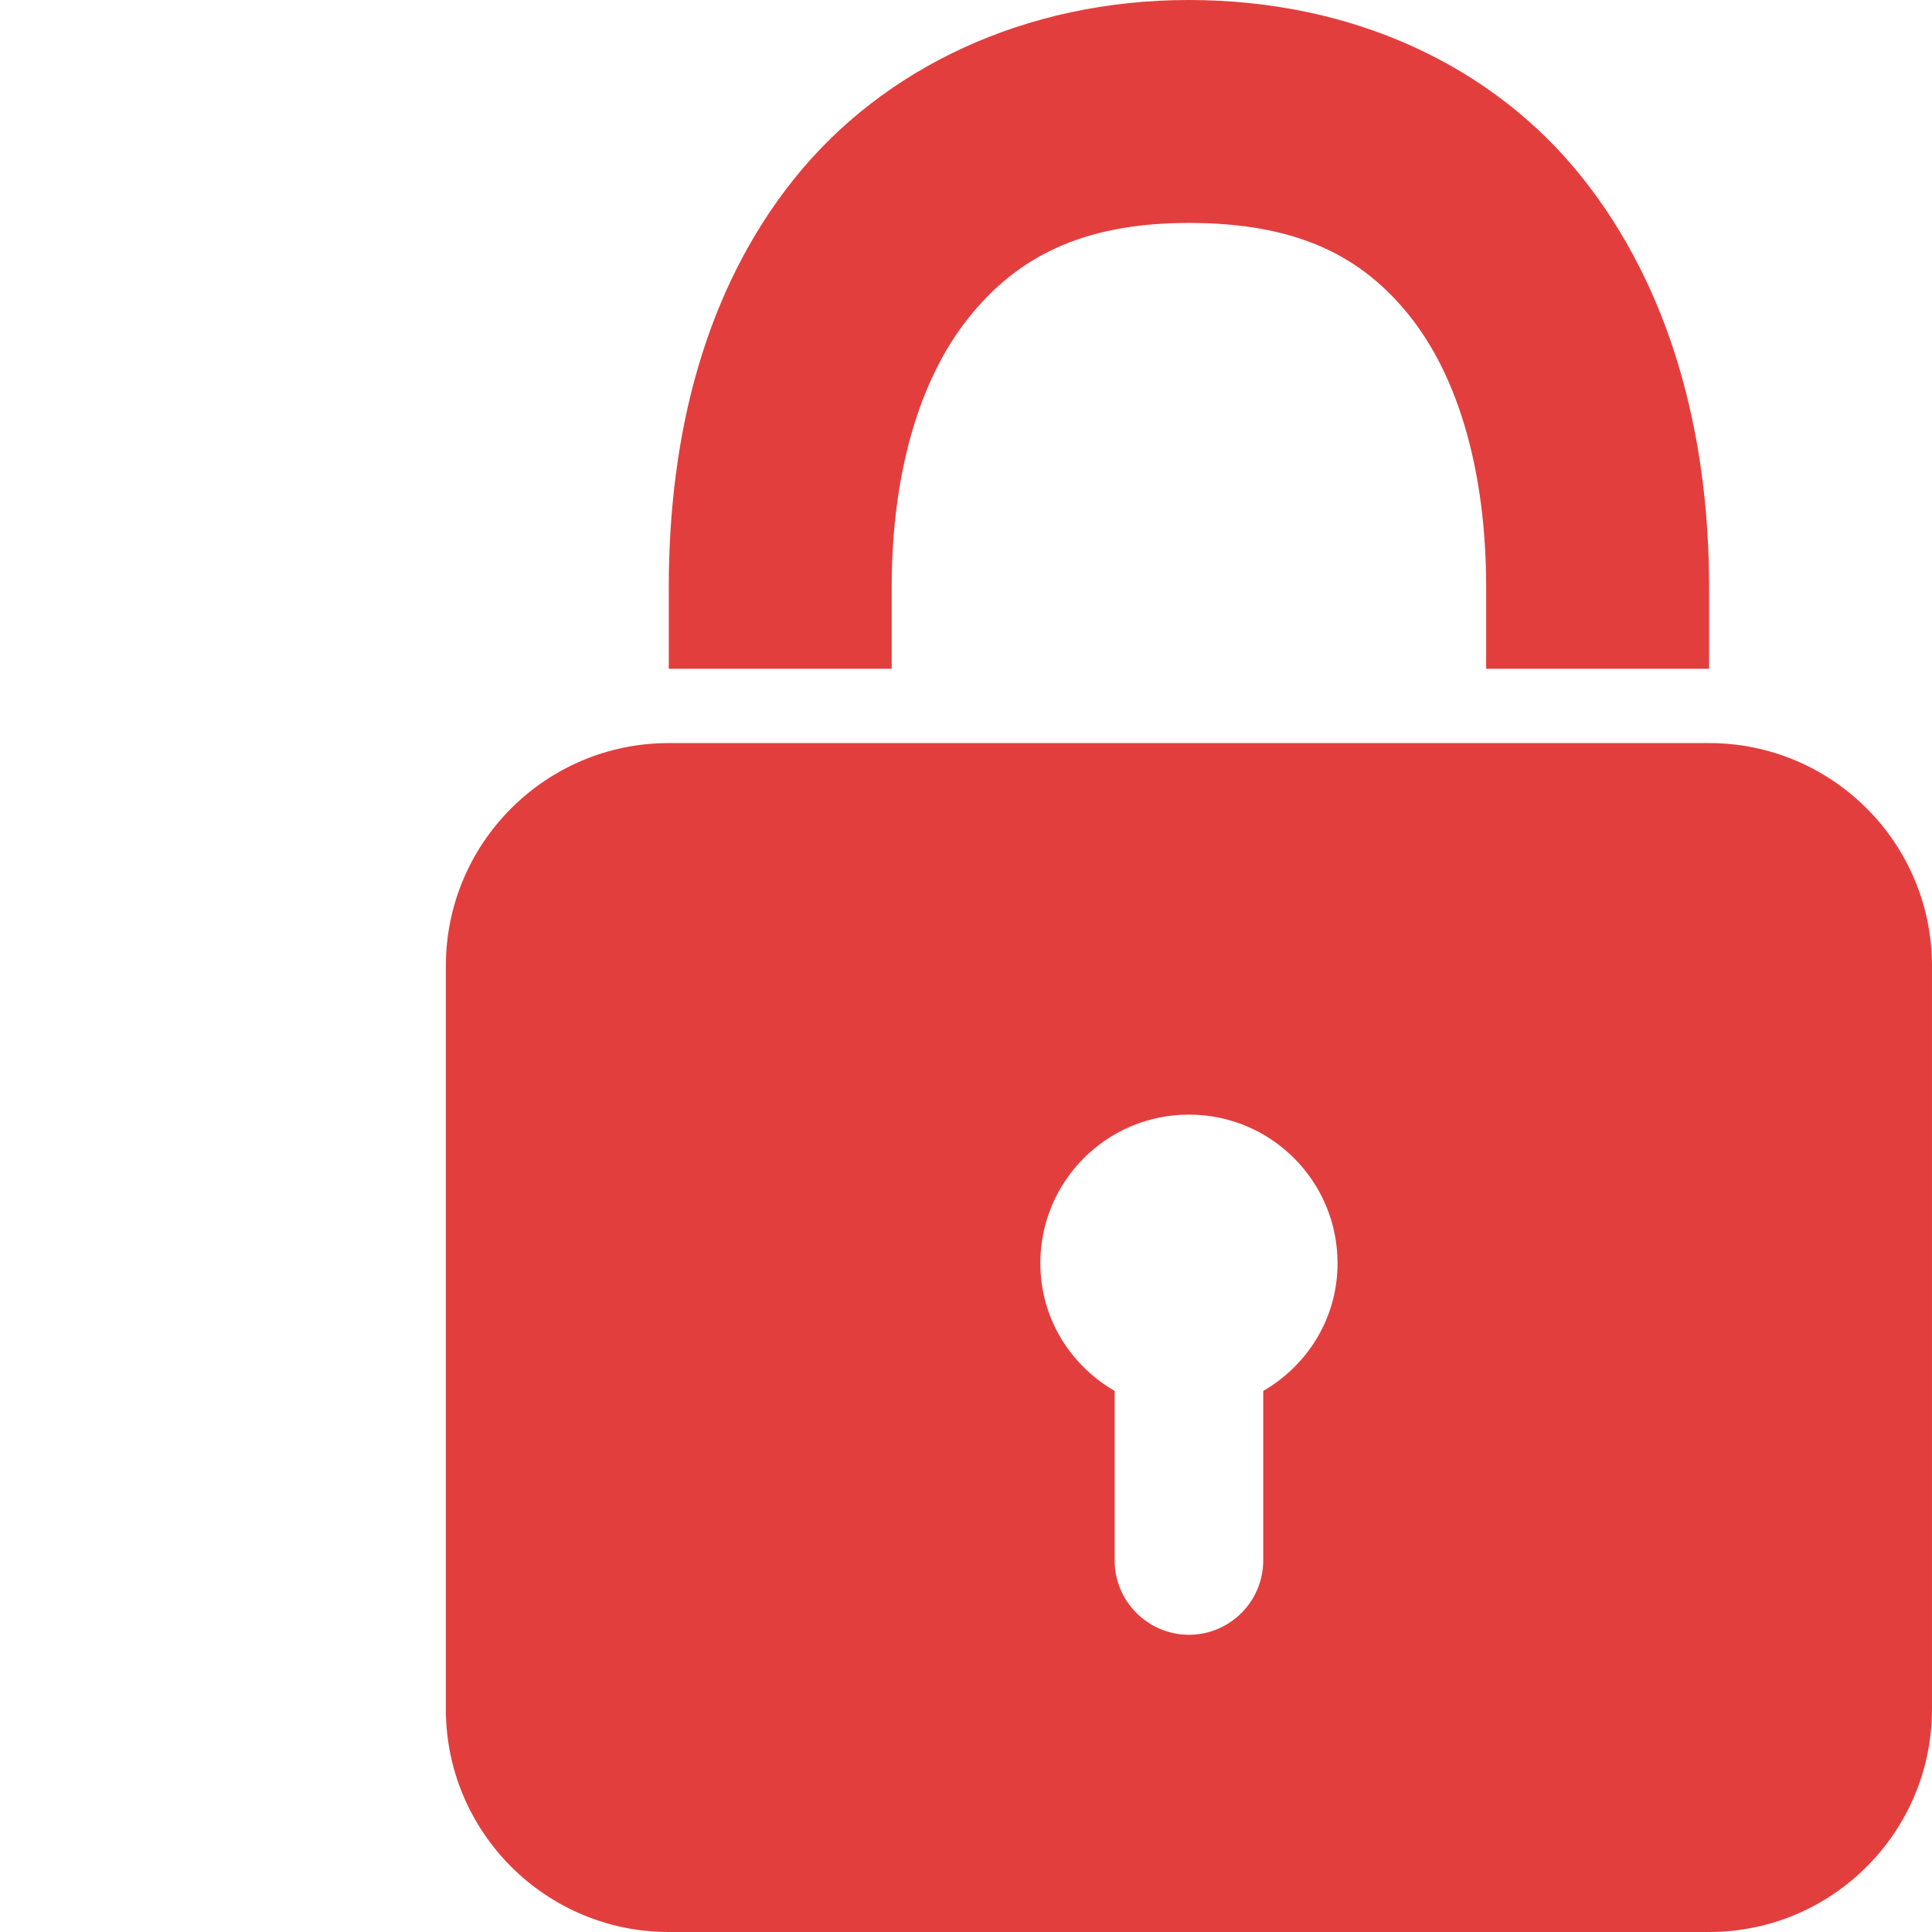 <svg xmlns="http://www.w3.org/2000/svg" xmlns:xlink="http://www.w3.org/1999/xlink" version="1.1" viewBox="0 0 224 224" width="26px" height="26px"><g fill="none" fill-rule="nonzero" stroke="none" stroke-width="1" stroke-linecap="butt" stroke-linejoin="miter" stroke-miterlimit="10" stroke-dasharray="" stroke-dashoffset="0" font-family="none" font-weight="none" font-size="none" text-anchor="none" style="mix-blend-mode: normal"><path d="M0,224v-224h224v224z" fill="none"/><g fill="#e33e3e"><g id="surface1"><path d="M137.846,0c-19.048,0 -35.505,7.909 -45.769,20.731c-10.264,12.822 -14.538,29.447 -14.538,47.385v9.423h25.846v-9.423c0,-13.596 3.365,-24.298 8.885,-31.231c5.519,-6.933 13.024,-11.038 25.577,-11.038c12.587,0 20.058,3.87 25.577,10.769c5.519,6.899 8.885,17.736 8.885,31.5v9.423h25.846v-9.423c0,-18.038 -4.543,-34.832 -14.808,-47.654c-10.264,-12.822 -26.486,-20.462 -45.5,-20.462zM77.538,86.154c-14.269,0 -25.846,11.577 -25.846,25.846v86.154c0,14.269 11.577,25.846 25.846,25.846h120.615c14.269,0 25.846,-11.577 25.846,-25.846v-86.154c0,-14.269 -11.577,-25.846 -25.846,-25.846zM137.846,129.231c9.524,0 17.231,7.707 17.231,17.231c0,6.361 -3.466,11.812 -8.615,14.808v19.654c0,4.745 -3.87,8.615 -8.615,8.615c-4.745,0 -8.615,-3.87 -8.615,-8.615v-19.654c-5.149,-2.995 -8.615,-8.447 -8.615,-14.808c0,-9.524 7.707,-17.231 17.231,-17.231z"/></g></g></g></svg>